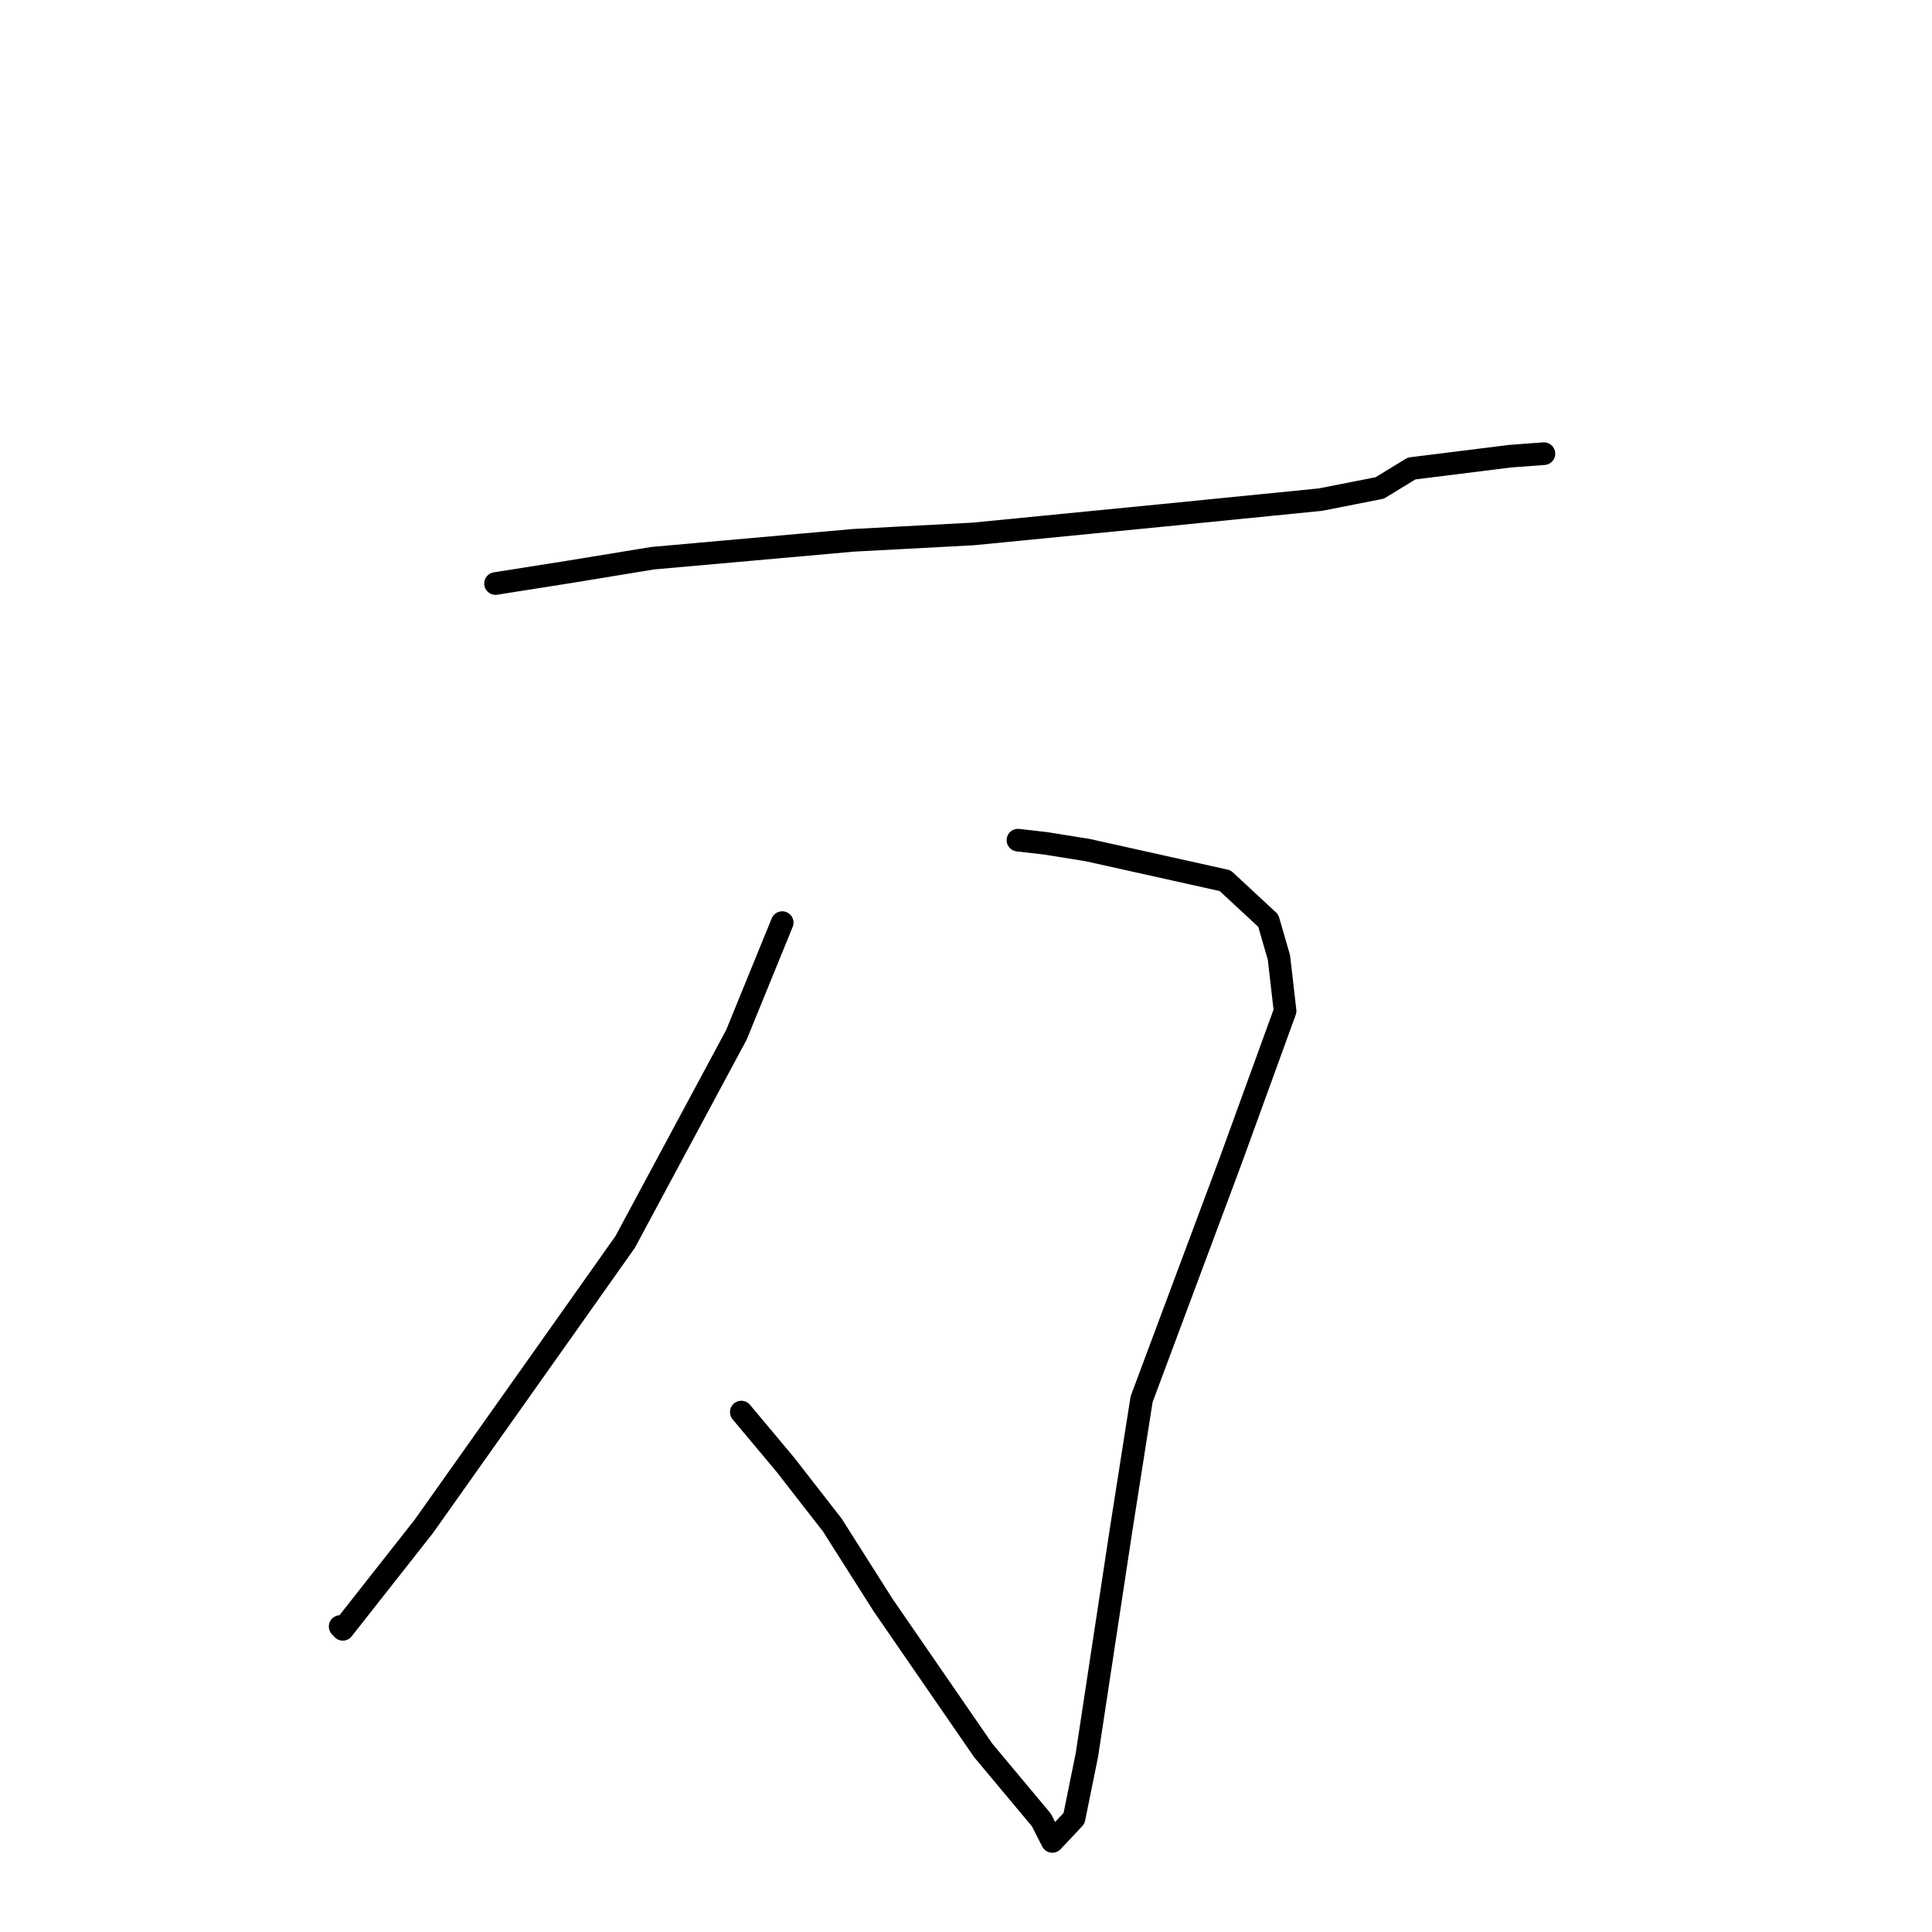<?xml version="1.0" standalone="no"?>
    <svg width="256" height="256" xmlns="http://www.w3.org/2000/svg" version="1.1">
    <polyline stroke="black" stroke-width="3" stroke-linecap="round" fill="transparent" stroke-linejoin="round" points="65.659 77.32 75.511 75.765 86.481 73.965 113.062 71.597 128.979 70.749 153.564 68.337 174.98 66.201 182.823 64.655 187.042 62.077 200.092 60.448 204.569 60.113 204.578 60.113 " />
        <polyline stroke="black" stroke-width="3" stroke-linecap="round" fill="transparent" stroke-linejoin="round" points="134.884 111.326 138.551 111.745 144.136 112.644 162.338 116.694 168.05 121.991 169.466 126.874 170.28 133.959 162.992 154.008 151.269 185.405 148.579 202.52 144.023 232.523 142.312 240.949 139.44 243.998 137.992 241.16 130.287 231.945 117.023 212.697 110.278 202.063 104.043 194.054 98.228 187.108 99.611 188.769 " />
        <polyline stroke="black" stroke-width="3" stroke-linecap="round" fill="transparent" stroke-linejoin="round" points="103.646 122.251 97.58 137.116 82.835 164.57 74.611 176.201 56.161 202.248 45.42 215.894 45.072 215.522 " />
        </svg>